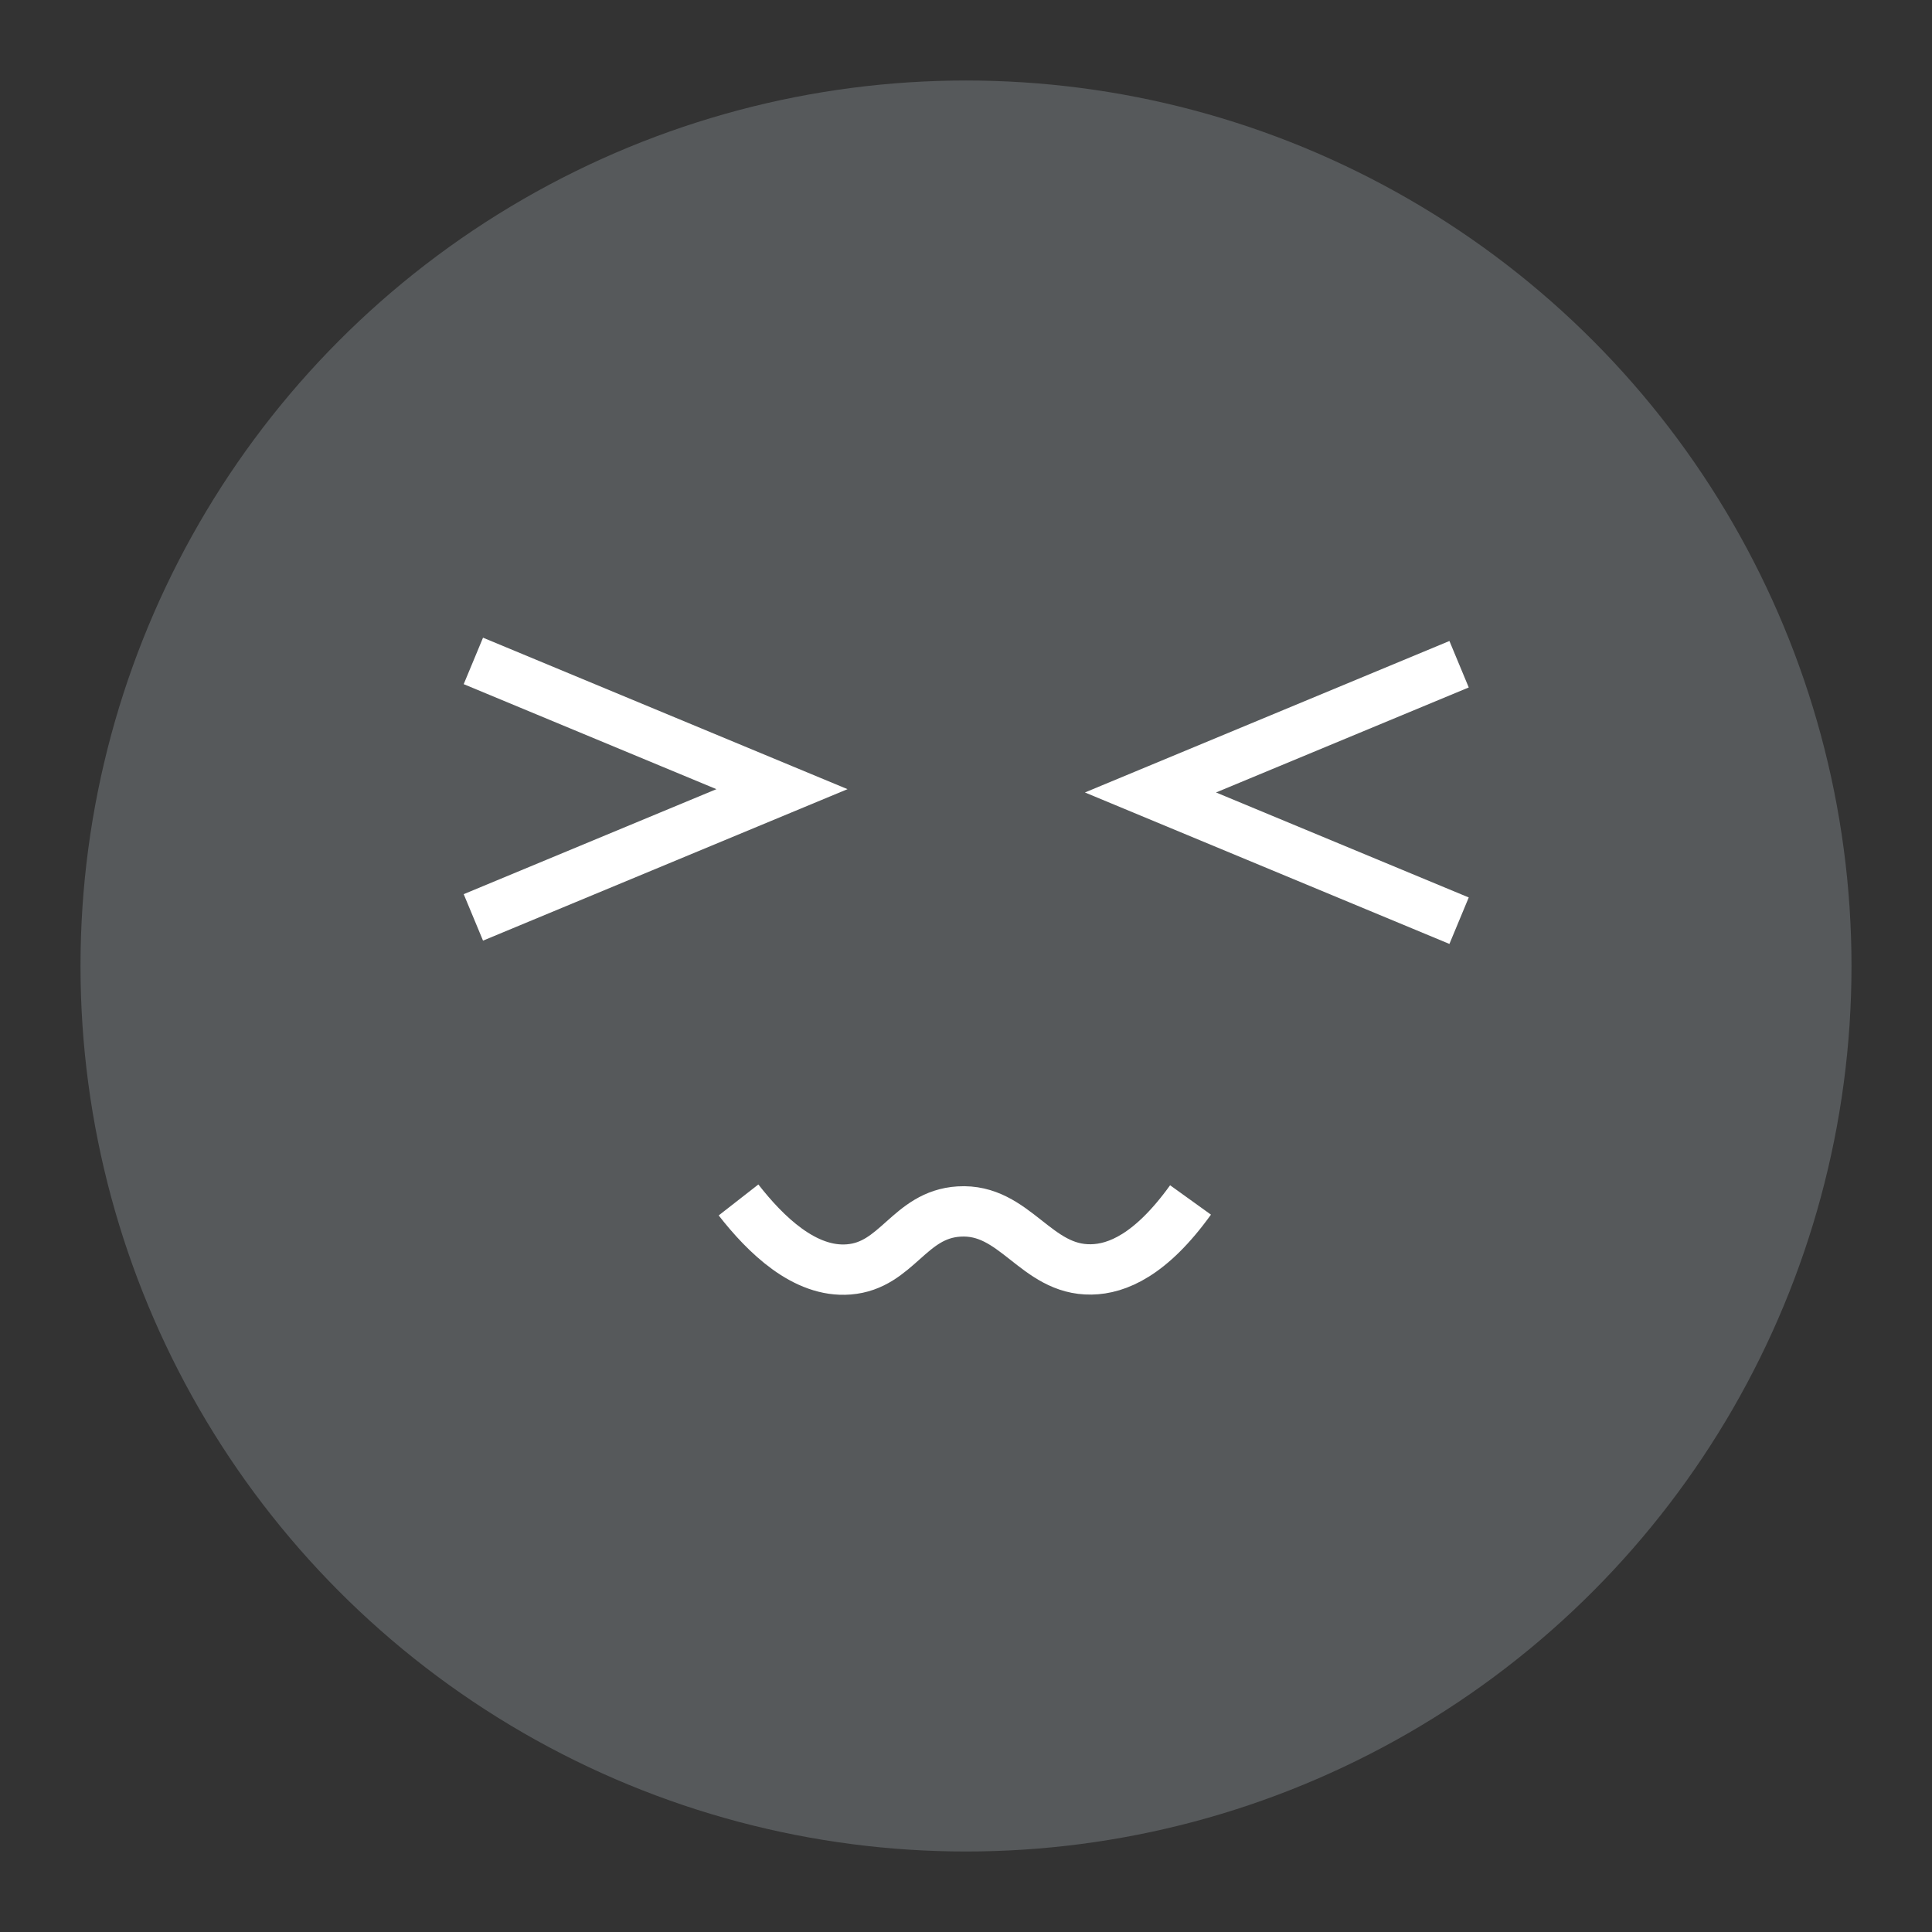 <?xml version="1.0" encoding="UTF-8"?>
<svg version="1.1" viewBox="0 0 192 192" xml:space="preserve" xmlns="http://www.w3.org/2000/svg">
	 <rect x="0" y="0" width="192" height="192" fill="#333333" stroke="none"/>
	 <circle class="a" cx="96" cy="96" r="88" fill="#56595b"/><g transform="matrix(.864 0 0 .864 40.562 35.388)" fill="none" stroke="#fff" stroke-width="5.789"><path class="st0" d="m7.5 35.062c11.83 4.92 23.67 9.83 35.5 14.75-11.83 4.92-23.67 9.83-35.5 14.75"/><path class="st0" d="m38 97.062c3.09 3.96 7.6 8.4 12.68 7.99 5.57-0.44 6.94-6.31 12.68-6.66 6.46-0.4 8.81 6.78 15.22 6.66 2.95-0.05 6.85-1.65 11.41-7.99"/><path class="st0" d="m120.88 35.442c-11.83 4.92-23.67 9.83-35.5 14.75 11.83 4.92 23.67 9.83 35.5 14.75"/></g></svg>
